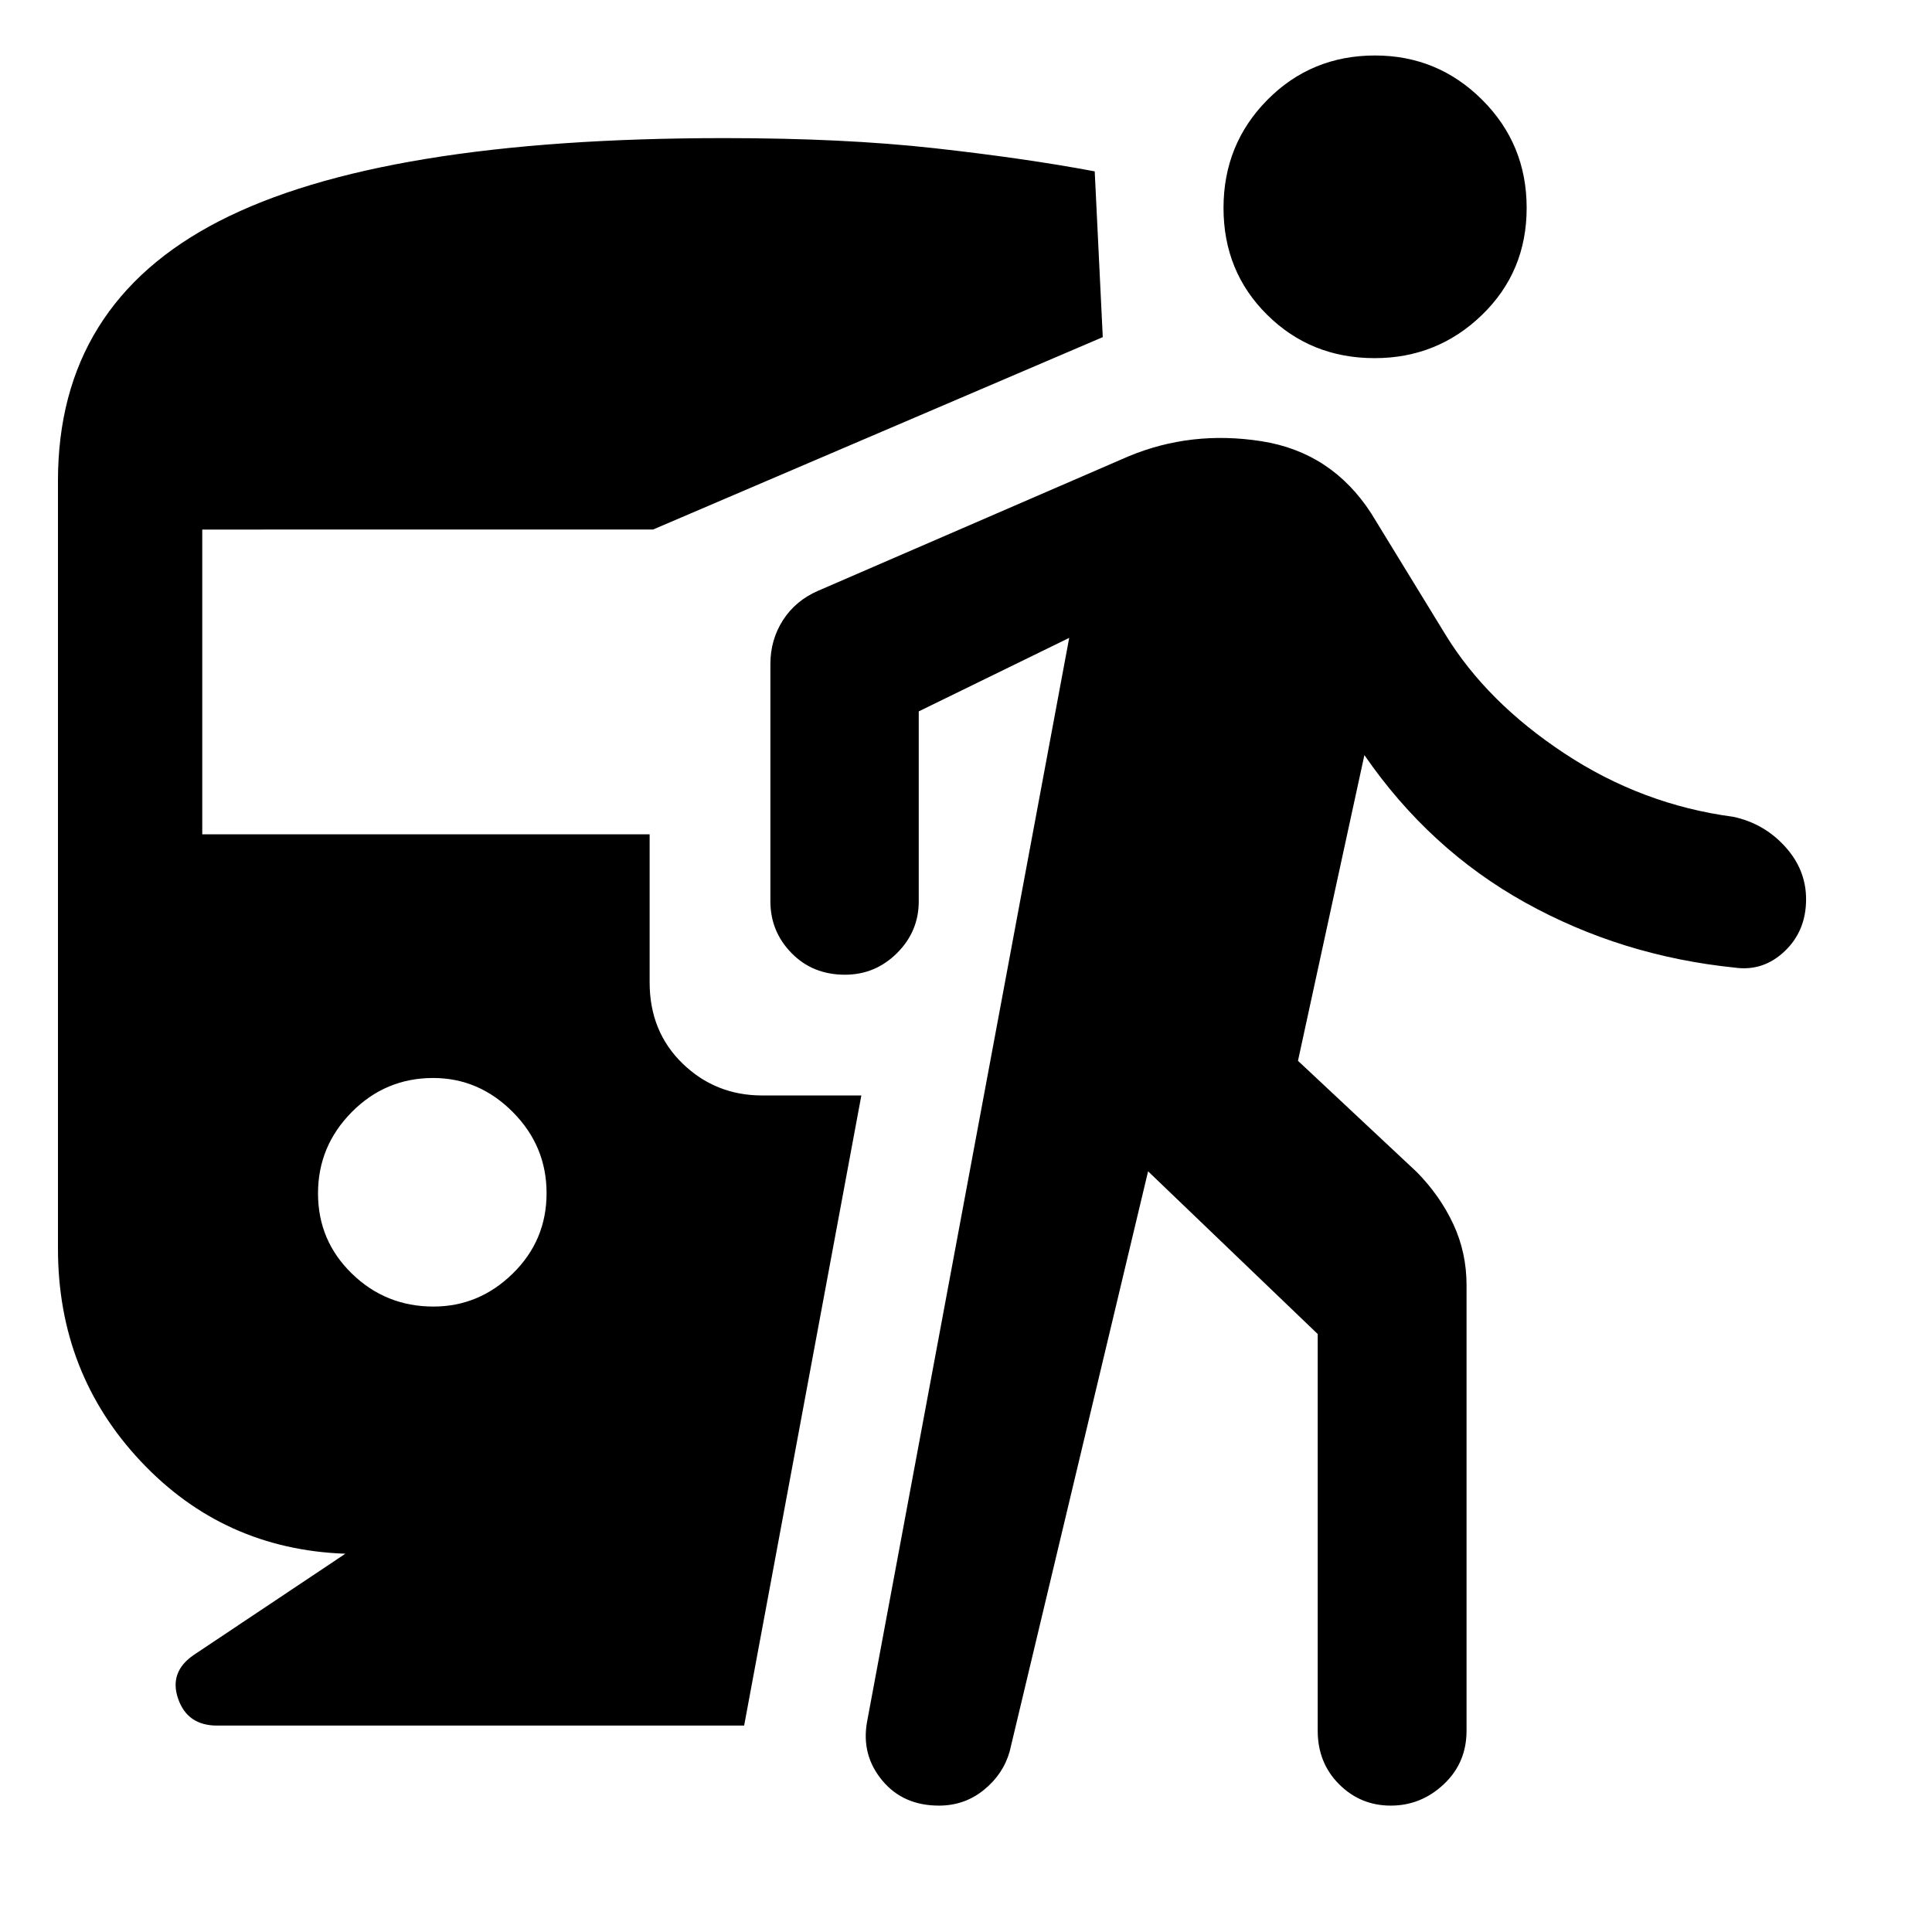 <svg xmlns="http://www.w3.org/2000/svg" height="48" viewBox="0 -960 960 960" width="48"><path d="M215.36-310.78q22.71 0 39.47-16.44 16.76-16.44 16.76-39.9 0-23.47-16.82-40.35-16.82-16.88-39.52-16.88-23.71 0-40.47 16.94-16.76 16.94-16.76 40.4 0 23.47 16.82 39.85 16.82 16.38 40.52 16.38Zm-43.75 122.82q-60.52-2.15-101.66-45.92Q28.8-277.65 28.8-339.61v-381.46q0-87.91 80.2-129.1 80.2-41.2 250.87-41.2 59.28 0 104.3 5 45.03 5 79.79 11.52l4 82.37-223.48 95.61H100.5v151.44h222.3v73.56q0 24.47 16.37 40.33 16.36 15.87 39.59 15.87H428l-58.24 313.1H107.85q-14.72 0-19.34-13.33-4.62-13.34 7.86-21.82l75.24-50.24Zm398.87-190.02L501.72-89.8q-3.15 11.3-12.78 19.15-9.62 7.85-22.37 7.85-17.81 0-28.19-12.5-10.38-12.5-7.62-28.74l100.52-539-74.76 36.52v94.37q0 14.99-10.79 25.73-10.8 10.75-25.86 10.75-16.07 0-26.57-10.75-10.5-10.74-10.5-25.73v-117.89q0-12.05 6.24-21.78 6.23-9.73 17.44-14.61l154.24-66.81q31.24-13 66.12-7.52 34.88 5.48 54.55 35.91l36.81 60.13q20.52 33.57 59.14 59.07 38.62 25.5 83.86 31.5 15.23 3.24 25.73 14.74t10.5 26.24q0 15.74-10.67 25.85-10.67 10.12-24.8 8.12-56.29-5.76-104.03-32.28Q710.2-538 677.96-584.8l-33 151.91 59.08 55.32q11.6 11.83 18.14 25.92 6.54 14.1 6.54 30.19v221.42q0 15.99-11.3 26.61-11.29 10.63-26.36 10.63-15.06 0-25.68-10.63-10.62-10.62-10.62-26.61v-197.09l-84.28-80.85Zm112.58-404.06q-31.63 0-53.36-21.48-21.74-21.48-21.74-53.16 0-31.68 21.82-53.72 21.83-22.03 53.46-22.03 31.15 0 53.25 22.03 22.1 22.04 22.1 53.72t-22.19 53.16q-22.19 21.48-53.34 21.48Z"/></svg>